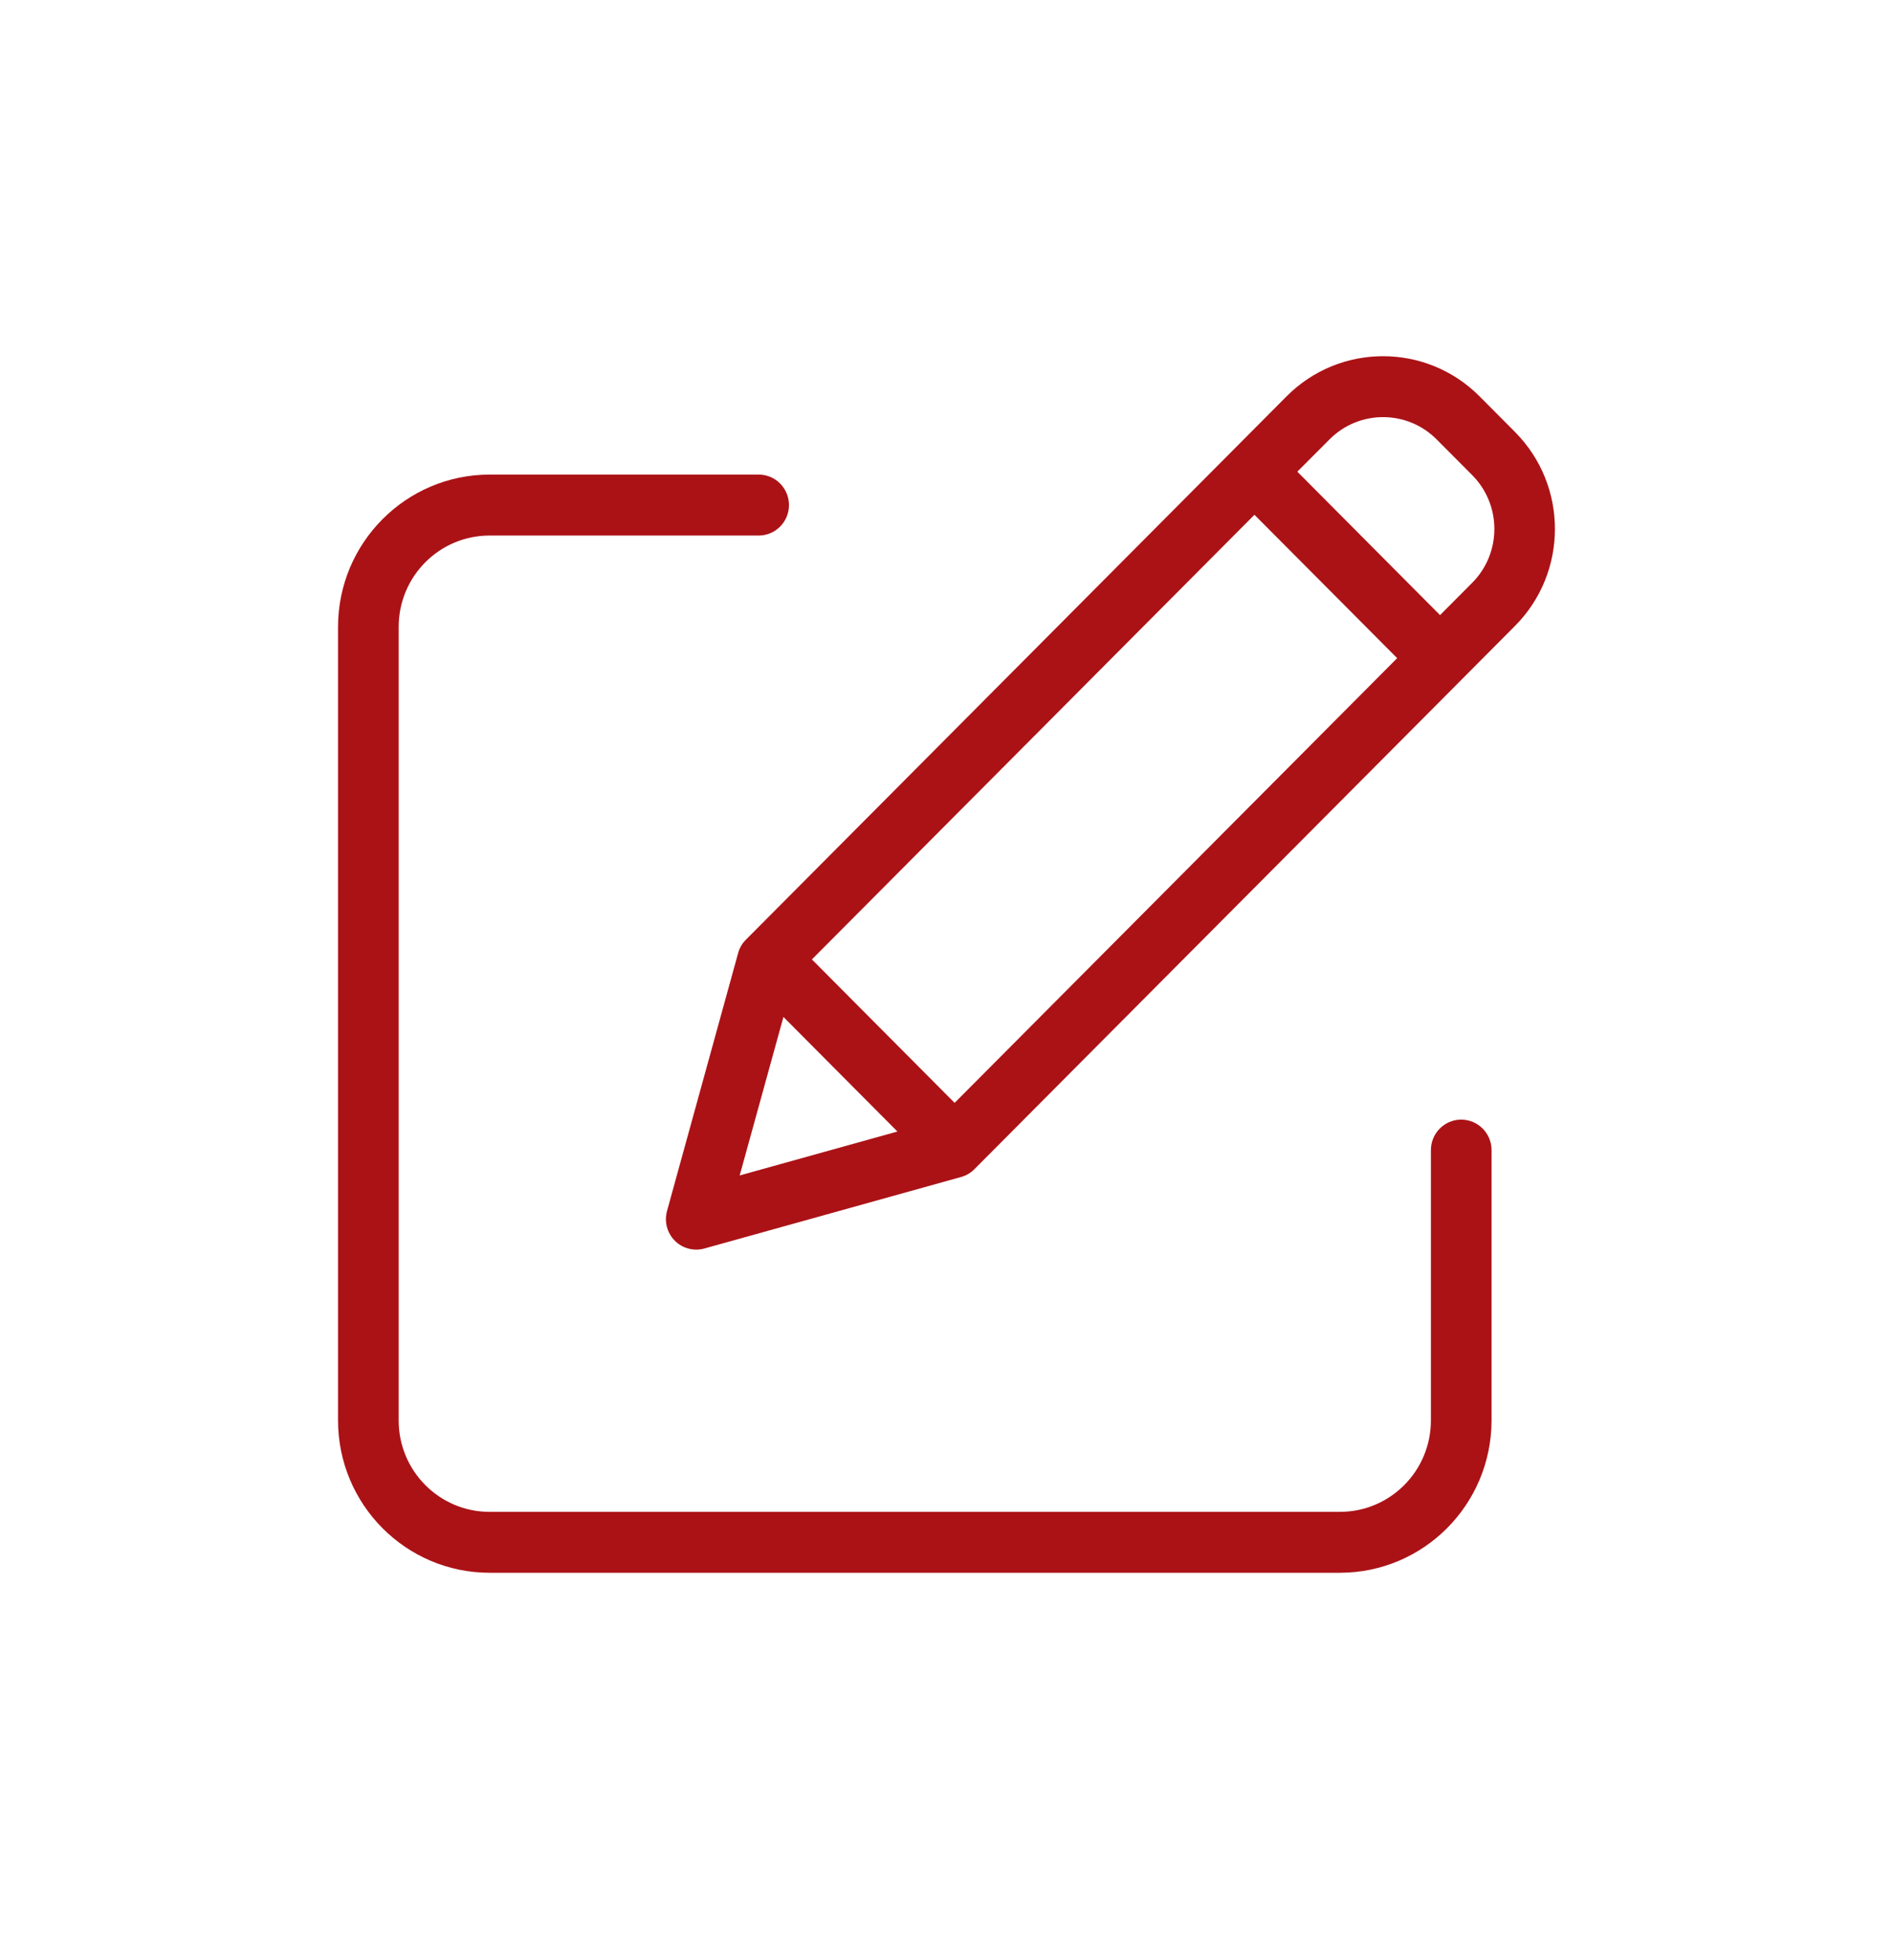 <svg width="28" height="29" viewBox="0 0 28 29" fill="none" xmlns="http://www.w3.org/2000/svg">
<path d="M21.613 16.564C21.366 16.564 21.165 16.766 21.165 17.015V21.015C21.164 21.762 20.563 22.366 19.82 22.367H7.241C6.499 22.366 5.897 21.762 5.897 21.015V9.274C5.897 8.528 6.499 7.923 7.241 7.923H11.222C11.469 7.923 11.67 7.721 11.67 7.472C11.67 7.223 11.469 7.021 11.222 7.021H7.241C6.004 7.023 5.001 8.031 5 9.274V21.015C5.001 22.259 6.004 23.267 7.241 23.268H19.82C21.058 23.267 22.06 22.259 22.062 21.015V17.015C22.062 16.766 21.861 16.564 21.613 16.564Z" fill="#AB1216"/>
<path d="M21.884 5.863C21.096 5.072 19.818 5.072 19.031 5.863L11.033 13.902C10.978 13.957 10.938 14.025 10.918 14.1L9.866 17.916C9.823 18.073 9.867 18.24 9.981 18.355C10.095 18.47 10.262 18.514 10.418 18.471L14.215 17.413C14.289 17.393 14.357 17.353 14.412 17.298L22.41 9.259C23.196 8.467 23.196 7.184 22.41 6.392L21.884 5.863ZM12.009 14.194L18.555 7.616L20.666 9.737L14.12 16.316L12.009 14.194ZM11.588 15.045L13.274 16.74L10.941 17.39L11.588 15.045ZM21.776 8.622L21.3 9.1L19.189 6.978L19.665 6.501C20.102 6.061 20.812 6.061 21.25 6.501L21.776 7.029C22.213 7.47 22.213 8.182 21.776 8.622Z" fill="#AB1216"/>
</svg>
